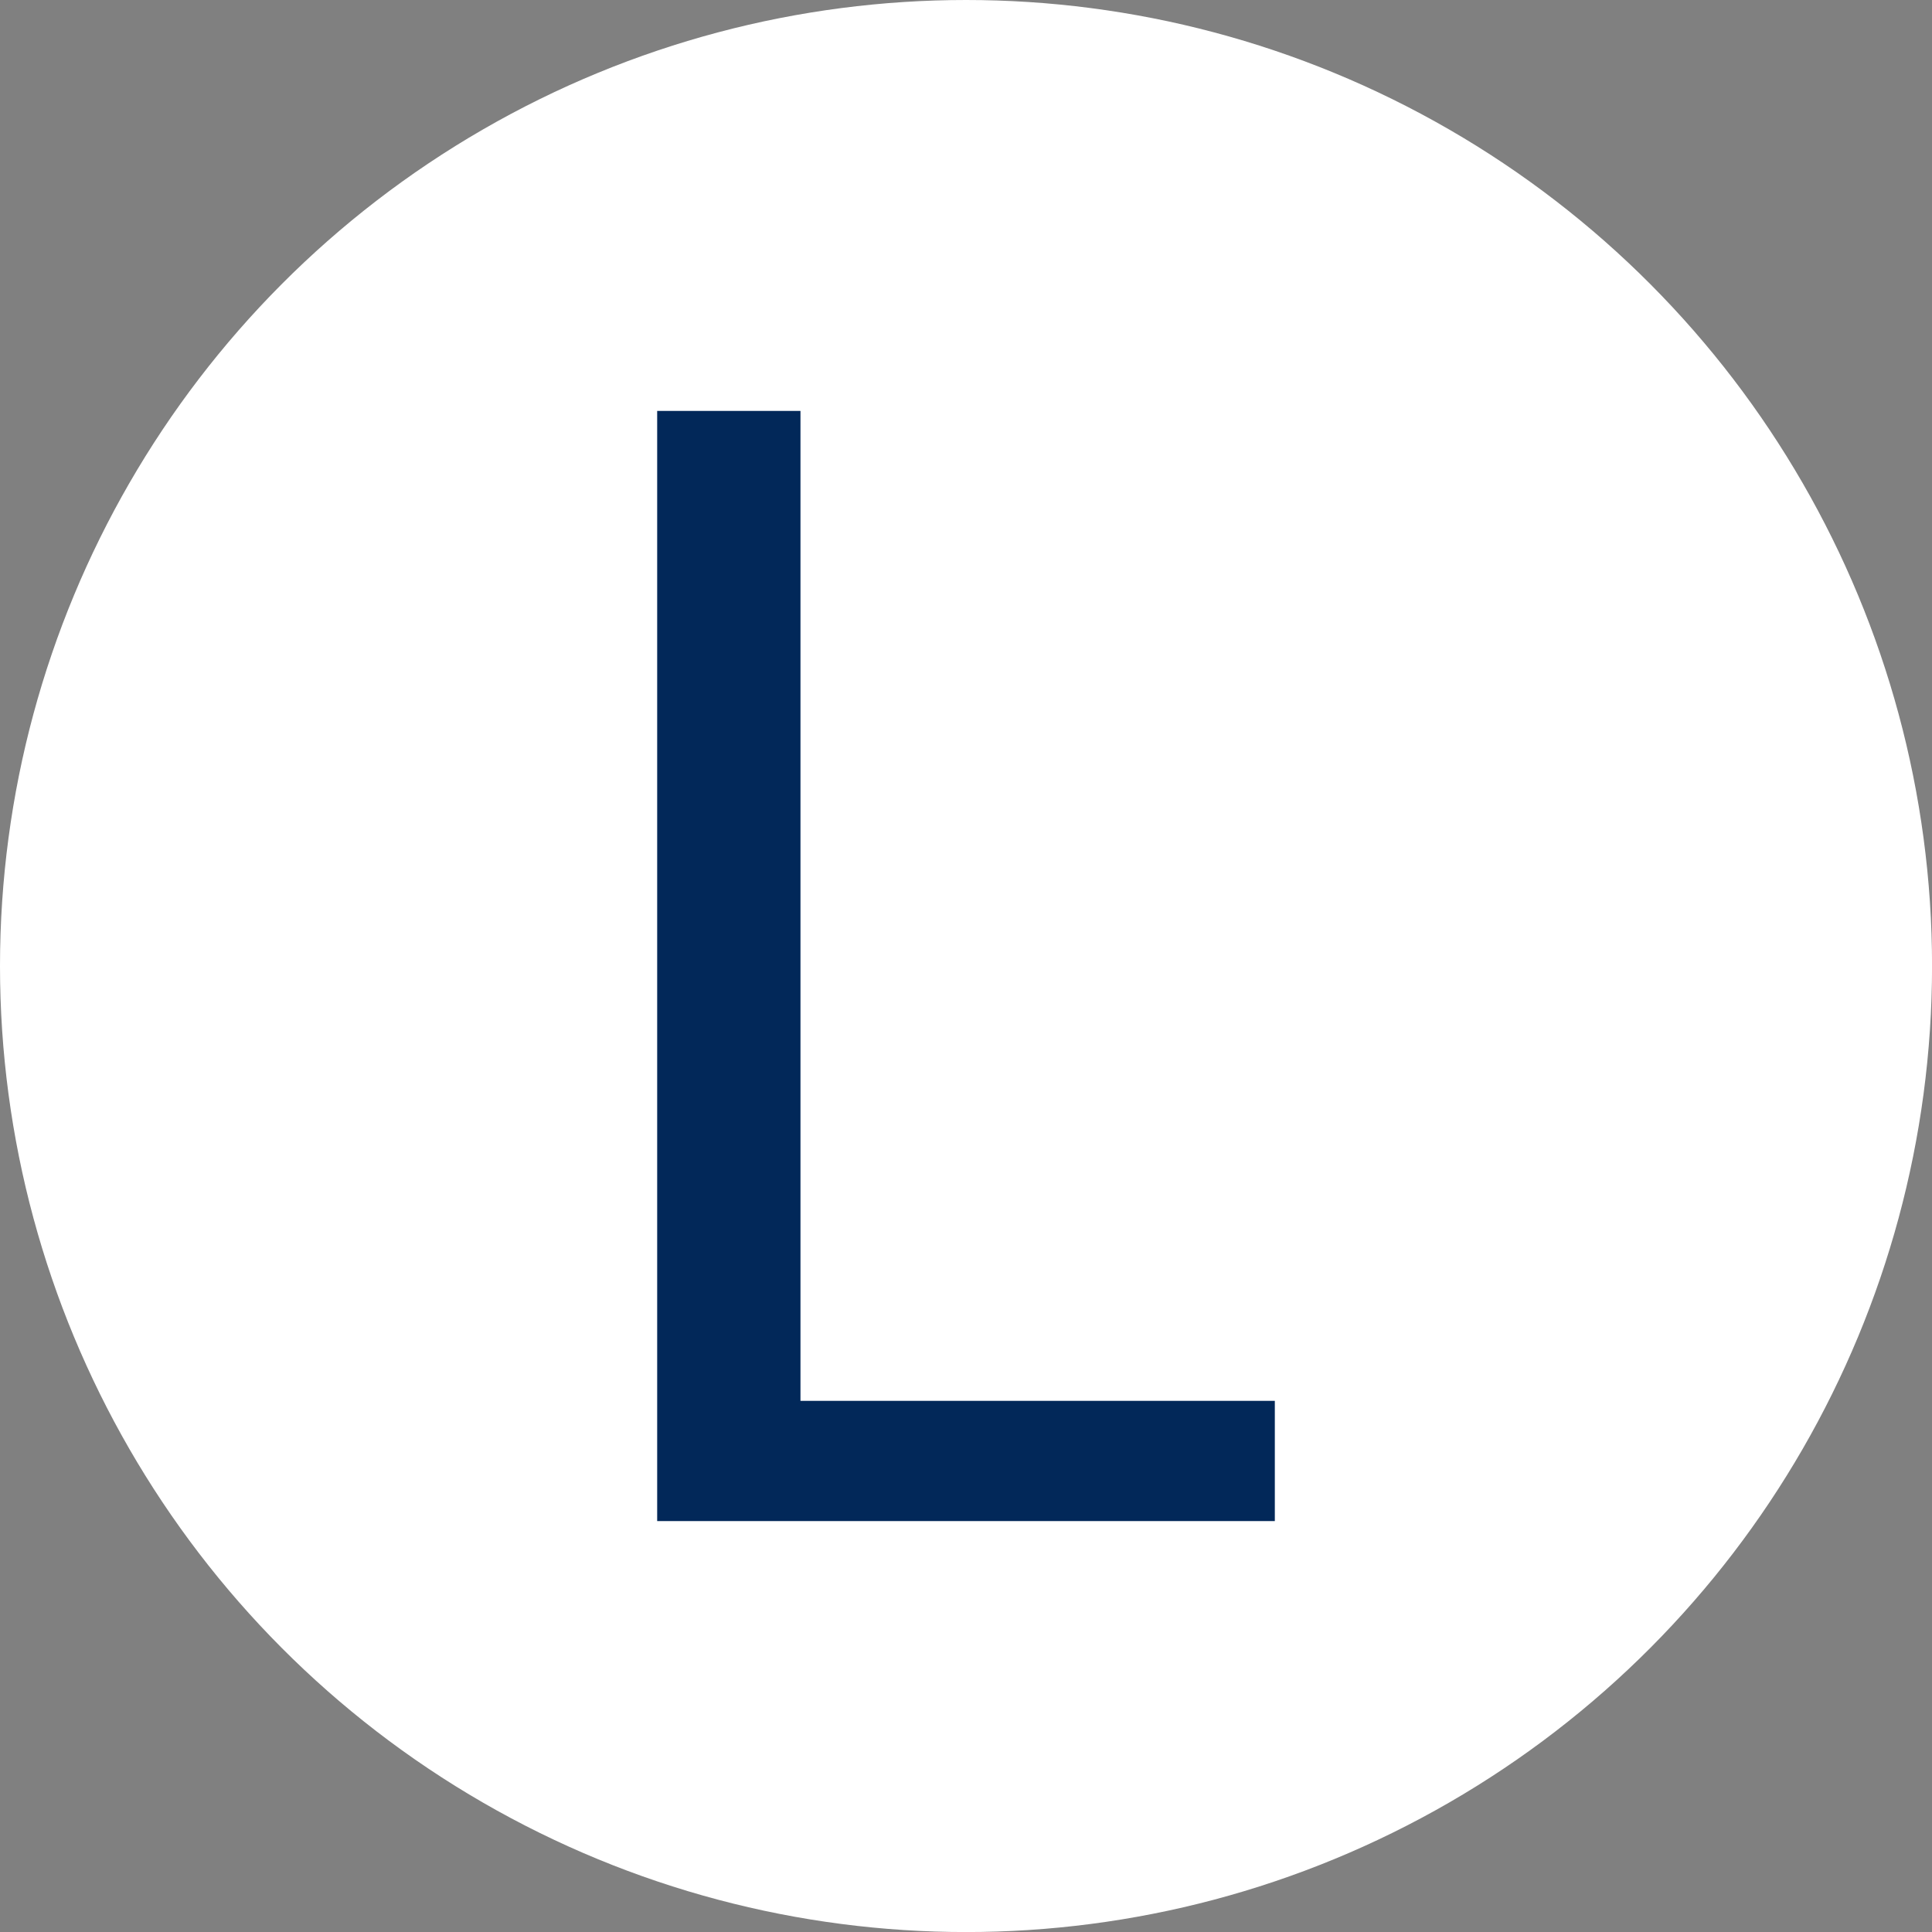 <svg id="Layer_1" data-name="Layer 1" xmlns="http://www.w3.org/2000/svg" width="14.48cm" height="14.48cm" viewBox="0 0 410.55 410.55"><rect x="0" y="0" width="410.55" height="410.55" fill="#808080" stroke="none"/><defs><style>.cls-1{fill:#fff;}.cls-2{fill:#022859;}</style></defs><circle class="cls-1" cx="205.28" cy="205.28" r="205.28"/><path class="cls-2" d="M139.65,87.32H170.1V297.68H270.9v25.55H139.65Z"/></svg>